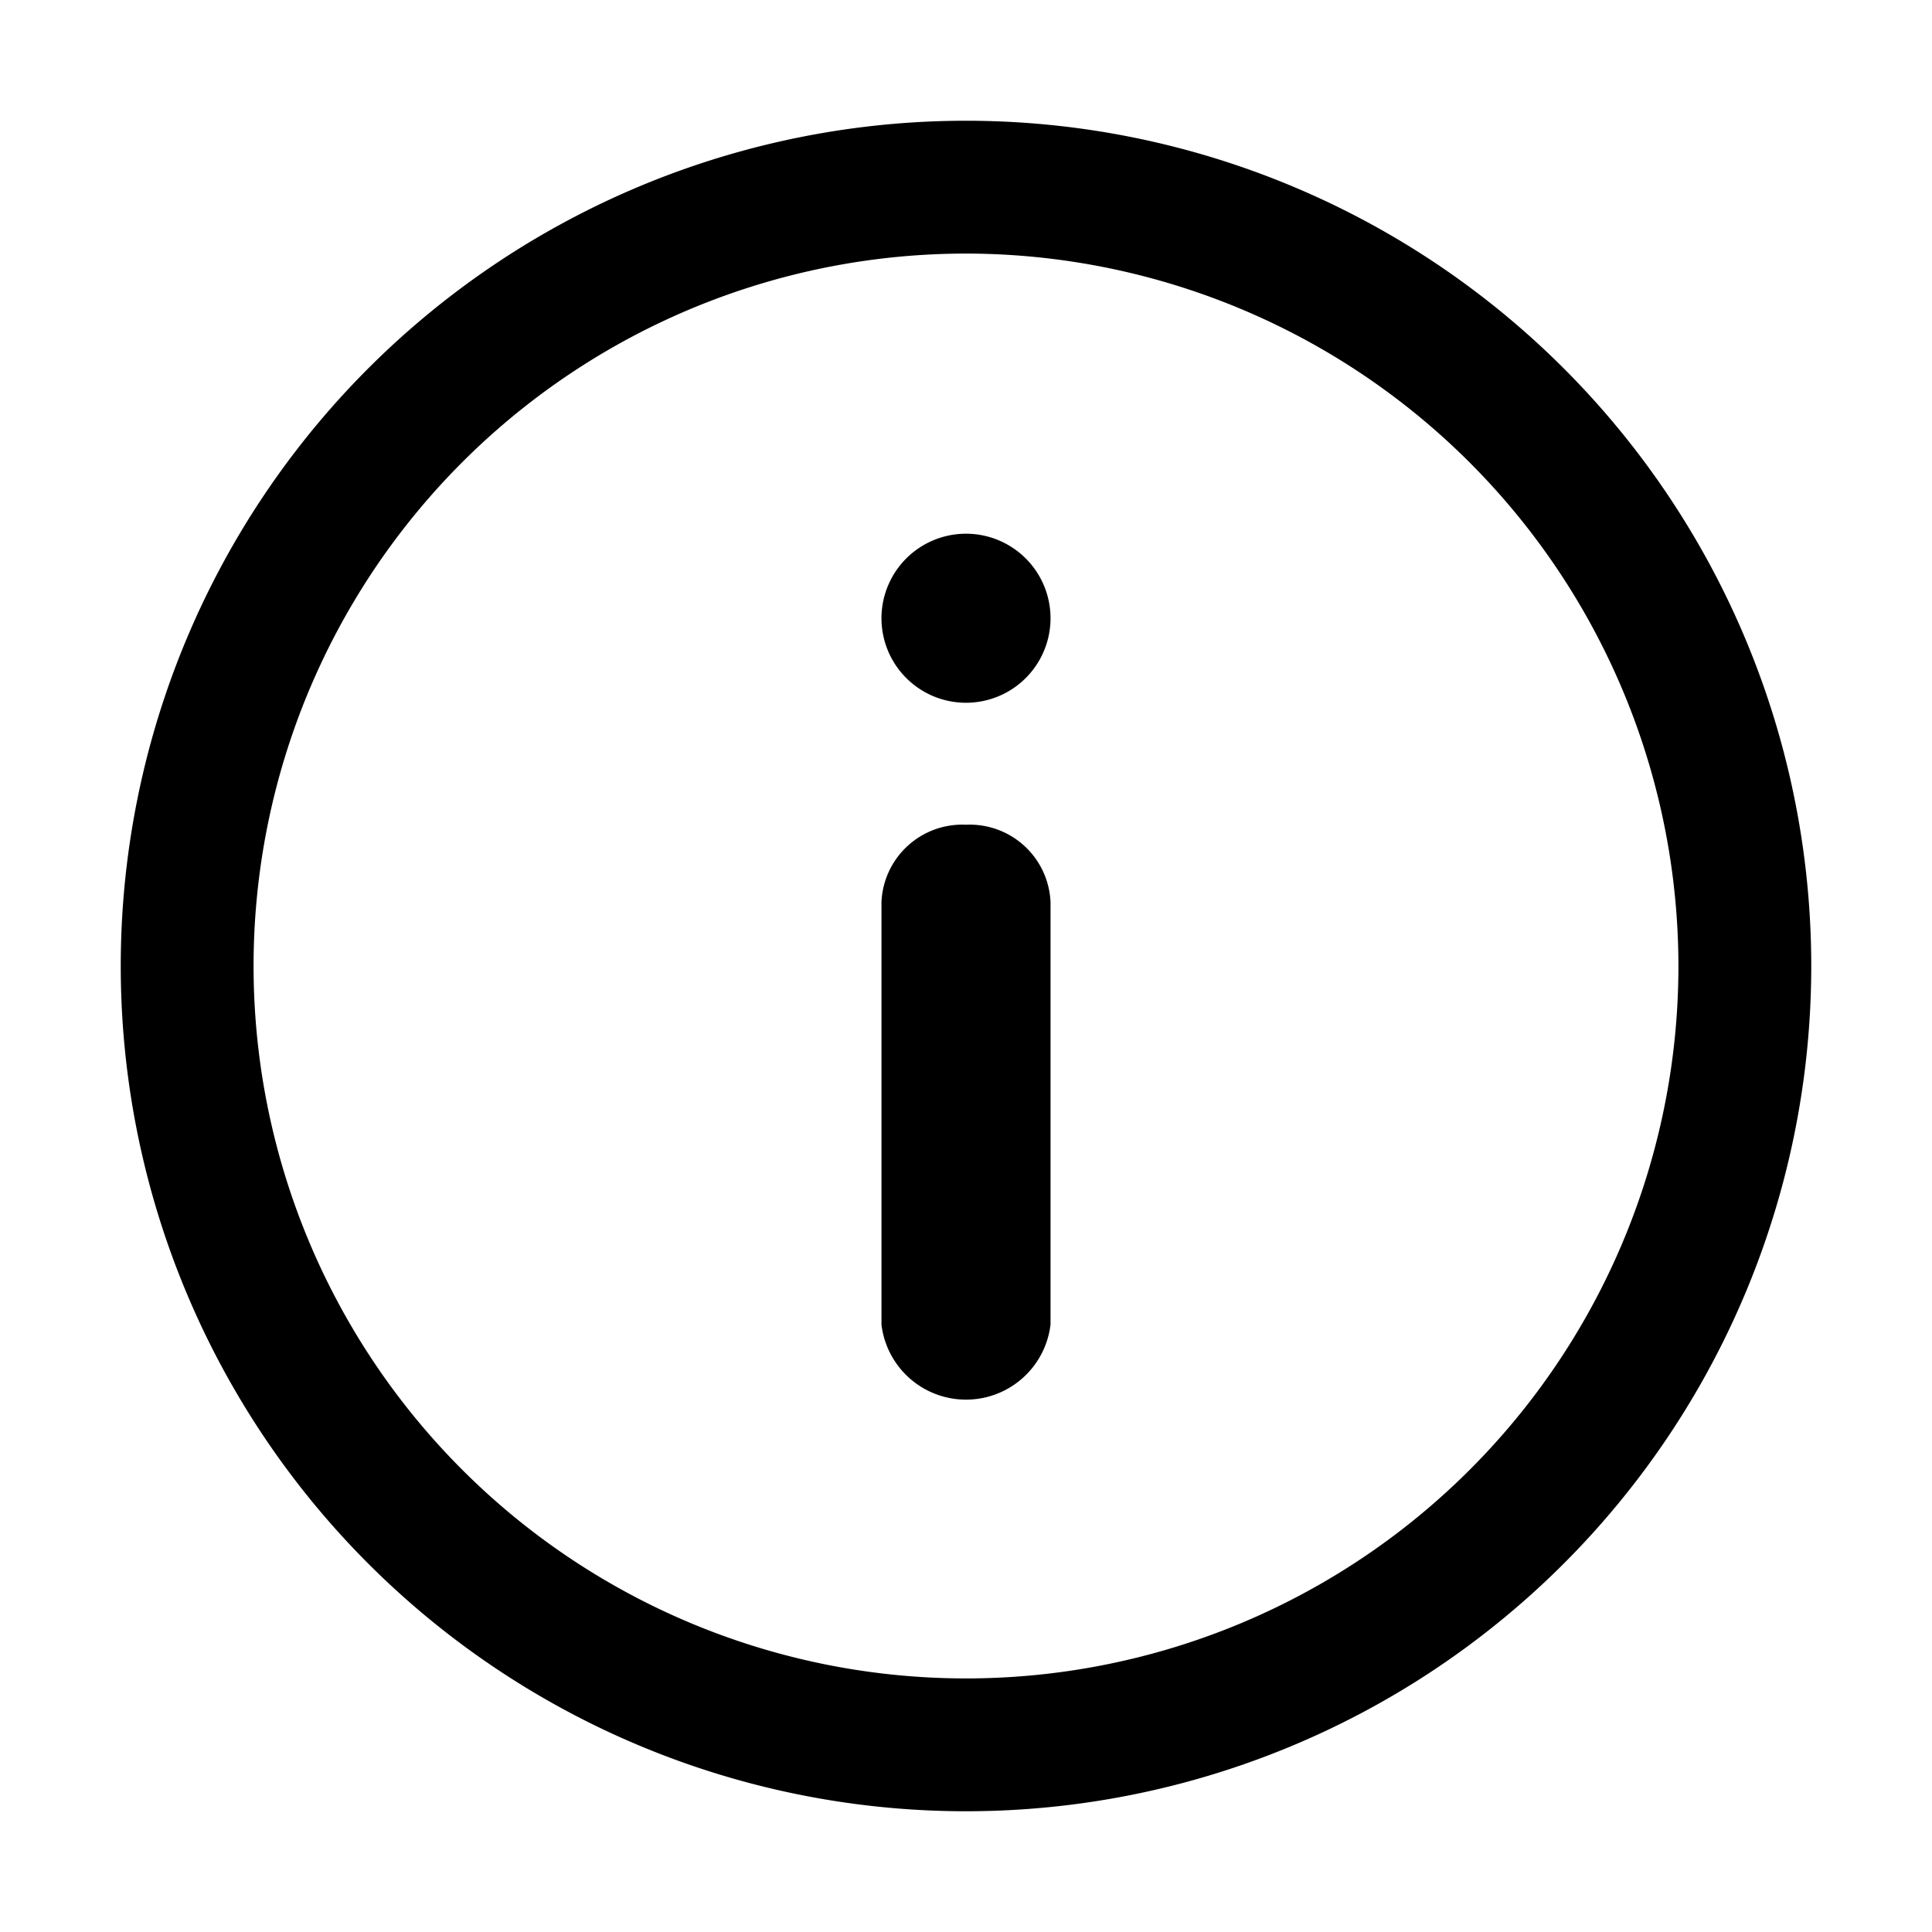 <svg xmlns="http://www.w3.org/2000/svg" fill="currentColor" aria-hidden="true" viewBox="0 0 32 32">
    <path fill-rule="evenodd" d="M16 8.84a1.4 1.4 0 011.4 1.4 1.4 1.4 0 11-2.8 0 1.4 1.4 0 011.4-1.4zm0 4.82a1.34 1.34 0 011.4 1.28v7a1.41 1.41 0 01-2.8 0v-7a1.34 1.34 0 011.4-1.28zM16 30a14 14 0 1114-14 14 14 0 01-14 14zm0-25.8A11.8 11.8 0 1027.8 16 11.81 11.81 0 0016 4.2z"/>
</svg>
